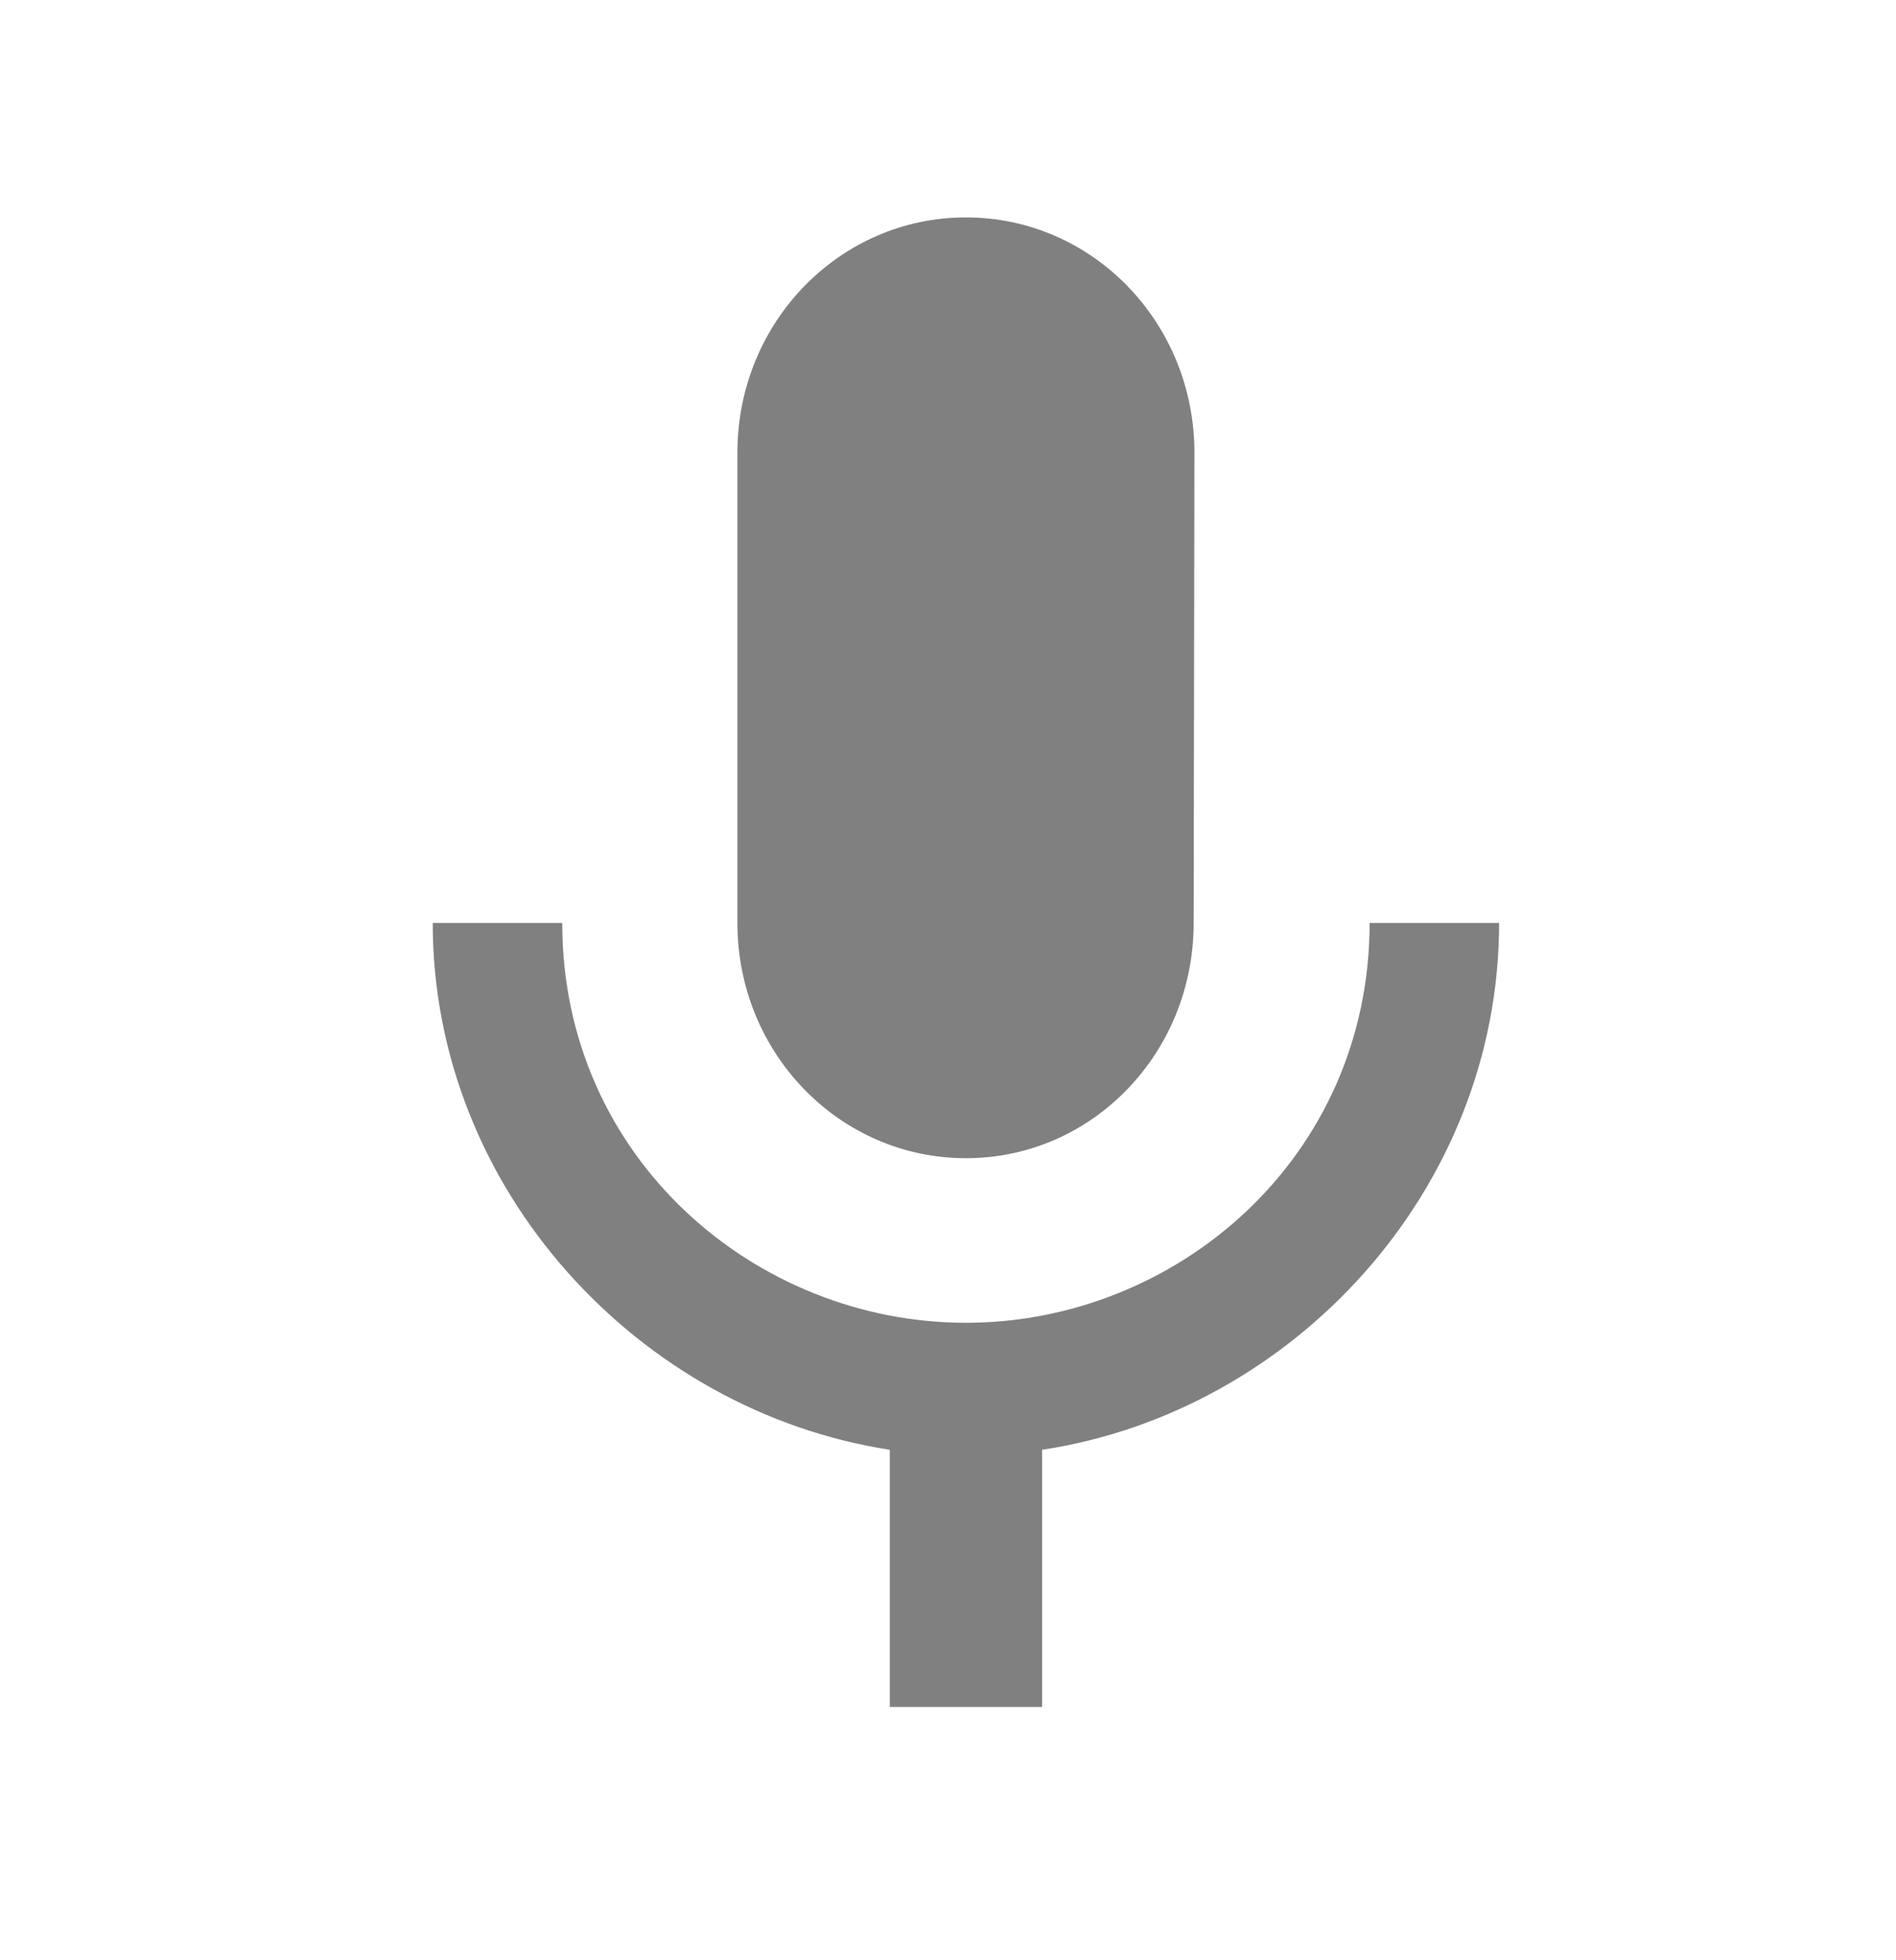<svg width="30" height="31" viewBox="0 0 30 31" fill="none" xmlns="http://www.w3.org/2000/svg">
<path fill-rule="evenodd" clip-rule="evenodd" d="M15.284 18.316C17.284 18.316 18.887 16.654 18.887 14.596L18.899 7.158C18.899 5.1 17.284 3.438 15.284 3.438C13.283 3.438 11.668 5.1 11.668 7.158V14.596C11.668 16.654 13.283 18.316 15.284 18.316ZM21.671 14.596C21.671 18.316 18.61 20.919 15.284 20.919C11.957 20.919 8.896 18.316 8.896 14.596H6.847C6.847 18.824 10.125 22.32 14.079 22.927V26.994H16.489V22.927C20.442 22.332 23.72 18.836 23.72 14.596H21.671Z" fill="#808080"/>
</svg>
